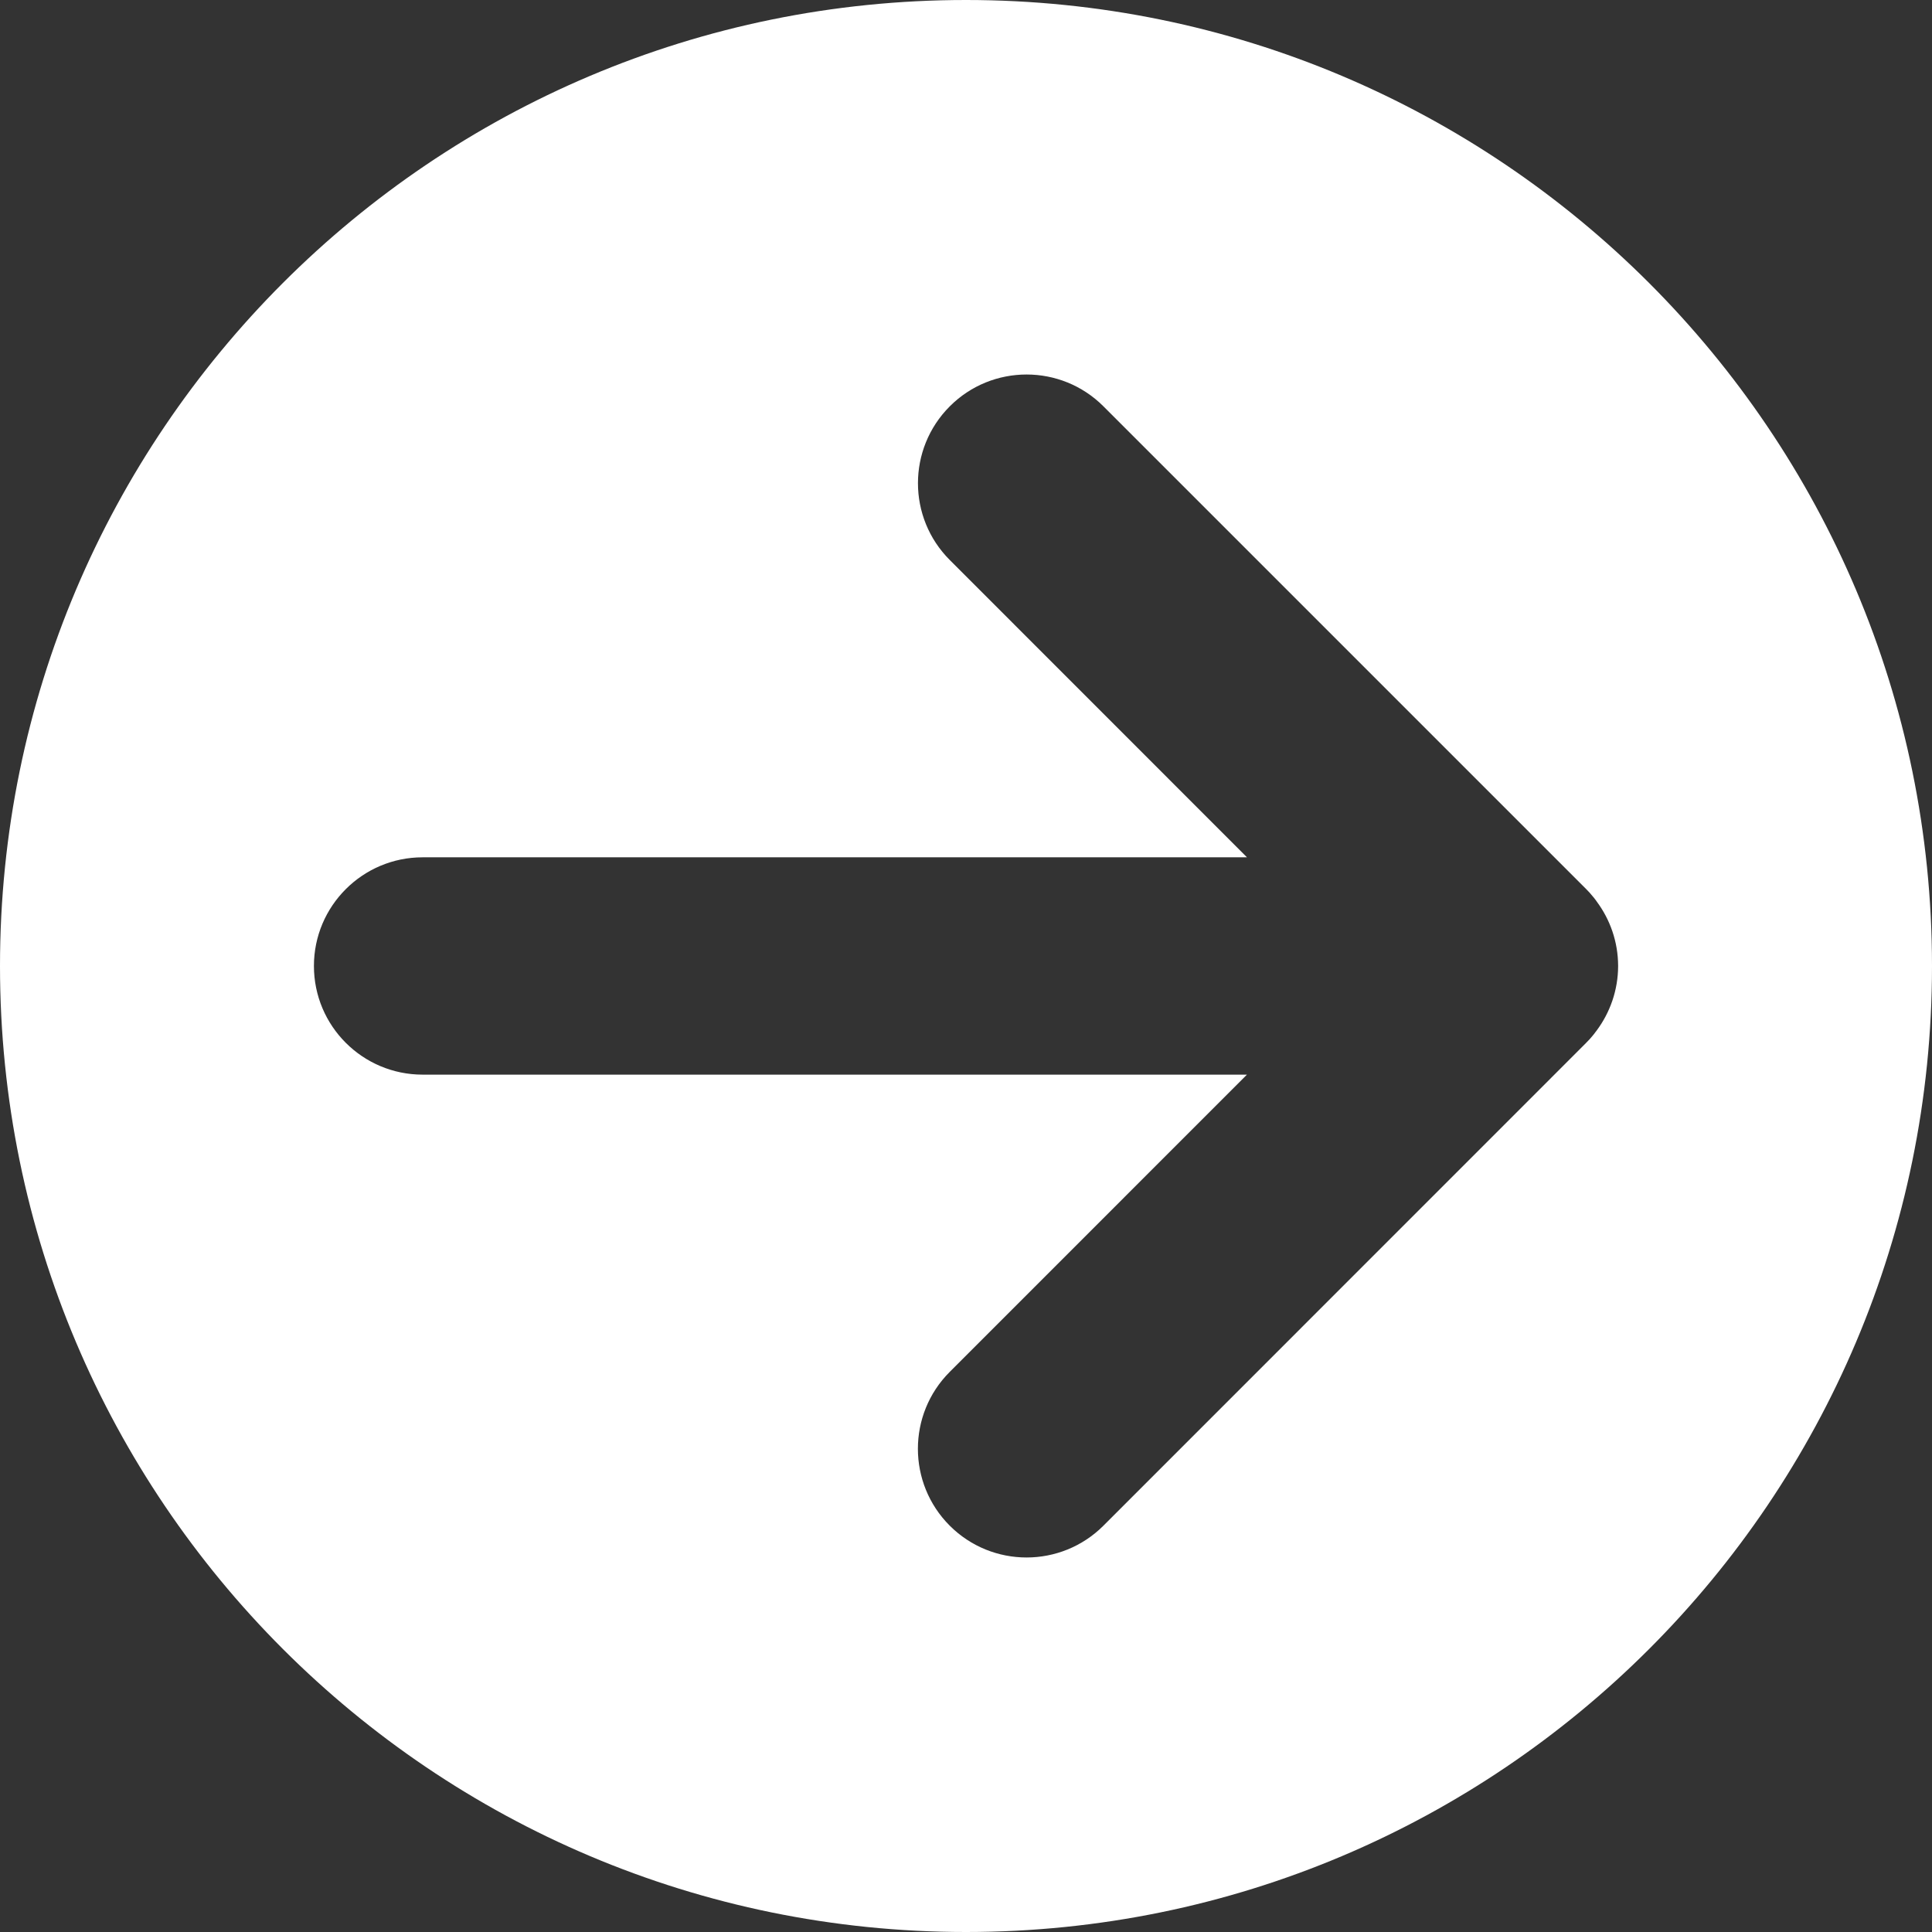 <?xml version="1.0" encoding="utf-8"?>
<!-- Generator: Adobe Illustrator 16.0.0, SVG Export Plug-In . SVG Version: 6.00 Build 0)  -->
<!DOCTYPE svg PUBLIC "-//W3C//DTD SVG 1.1//EN" "http://www.w3.org/Graphics/SVG/1.1/DTD/svg11.dtd">
<svg version="1.1" id="Layer_1" xmlns="http://www.w3.org/2000/svg" xmlns:xlink="http://www.w3.org/1999/xlink" x="0px" y="0px"
	 width="39px" height="39px" viewBox="0 0 39 39" enable-background="new 0 0 39 39" xml:space="preserve">
<rect x="0" y="0" width="39" height="39" fill="#333333" stroke="none"/>
<g id="Your_Icon">
	<path fill="#FFFFFF" d="M0,19.5C0,30.27,8.731,39,19.5,39C30.27,39,39,30.27,39,19.5C39,8.731,30.27,0,19.499,0
		C8.73,0,0,8.731,0,19.5z M32.202,20.84c-0.019,0.025-0.037,0.051-0.059,0.075c-0.036,0.044-0.077,0.09-0.122,0.133
		c0,0.001-0.002,0.004-0.004,0.005l-9.742,9.744c-0.857,0.857-2.247,0.857-3.104,0c-0.856-0.857-0.856-2.246,0-3.103l6-6.001H8.531
		c-1.211,0-2.194-0.982-2.194-2.194c0-1.21,0.983-2.193,2.194-2.193h16.641l-5.999-6.001c-0.857-0.856-0.857-2.246,0-3.103
		c0.855-0.856,2.245-0.856,3.101,0l9.746,9.746c0.047,0.047,0.088,0.092,0.126,0.14c0.018,0.019,0.034,0.04,0.049,0.06
		c0.013,0.015,0.025,0.033,0.036,0.049c0.271,0.365,0.432,0.813,0.433,1.302c-0.001,0.49-0.163,0.94-0.434,1.305
		C32.221,20.816,32.211,20.828,32.202,20.84z"/>
</g>
</svg>
